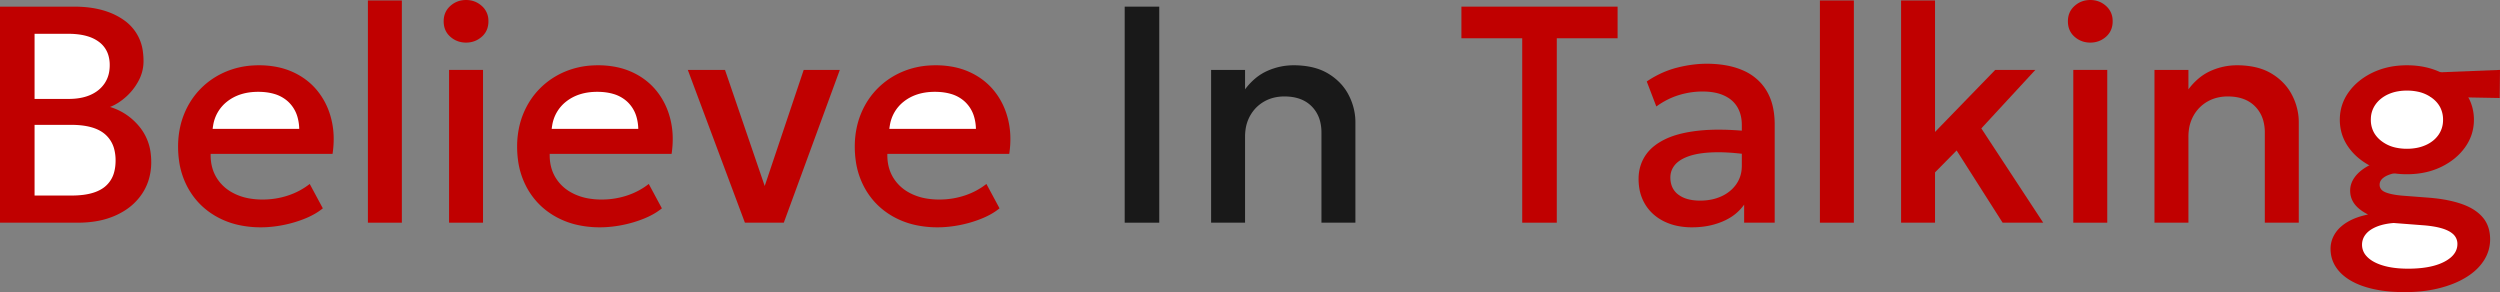 <svg version="1.1" xmlns="http://www.w3.org/2000/svg" viewBox="0 0 810 94.651">
    <rect x="0" y="0" width="810" height="94.651" fill="#808080" stroke="none"/>
    <g>
        <path fill="#c00000"
            d="M 566.8 42.551 L 567 50.151 A 98.444 98.444 0 0 0 562.795 49.651 Q 558.613 49.25 555.3 49.351 Q 551.813 49.458 549.225 50.033 A 18.015 18.015 0 0 0 547.275 50.576 Q 545.018 51.353 543.621 52.494 A 6.918 6.918 0 0 0 542.675 53.426 Q 541.2 55.201 541.2 57.501 A 8.044 8.044 0 0 0 541.533 59.875 A 6.183 6.183 0 0 0 543.775 63.051 A 8.849 8.849 0 0 0 546.666 64.467 Q 548.495 65.001 550.85 65.001 A 18.181 18.181 0 0 0 554.715 64.606 A 14.759 14.759 0 0 0 557.75 63.601 A 12.253 12.253 0 0 0 561.064 61.402 A 11.105 11.105 0 0 0 562.575 59.651 A 9.905 9.905 0 0 0 564.293 54.862 A 12.538 12.538 0 0 0 564.35 53.651 L 564.35 40.501 A 13.081 13.081 0 0 0 564.042 37.6 A 10.07 10.07 0 0 0 562.95 34.776 A 8.956 8.956 0 0 0 559.877 31.643 A 11.482 11.482 0 0 0 558.7 31.001 A 13.003 13.003 0 0 0 555.775 30.043 Q 553.891 29.651 551.6 29.651 Q 547.7 29.651 543.9 30.826 Q 540.1 32.001 536.65 34.501 L 533.55 26.401 A 31.847 31.847 0 0 1 540.905 22.662 A 28.99 28.99 0 0 1 543.25 21.951 A 41.535 41.535 0 0 1 549.406 20.834 A 35.06 35.06 0 0 1 552.95 20.651 A 36.85 36.85 0 0 1 558.23 21.01 Q 561.172 21.436 563.654 22.369 A 21.432 21.432 0 0 1 564.775 22.826 A 16.779 16.779 0 0 1 570.364 26.74 A 16.122 16.122 0 0 1 572.35 29.376 A 17.351 17.351 0 0 1 574.378 34.493 Q 574.883 36.676 574.978 39.212 A 31.861 31.861 0 0 1 575 40.401 L 575 72.151 L 565.1 72.151 L 565.1 66.301 A 15.315 15.315 0 0 1 559.877 70.911 A 19.143 19.143 0 0 1 558.15 71.751 A 23.675 23.675 0 0 1 551.373 73.484 A 29.35 29.35 0 0 1 548.2 73.651 A 23.34 23.34 0 0 1 543.504 73.199 A 17.936 17.936 0 0 1 539.15 71.726 Q 535.25 69.801 533.075 66.276 A 14.461 14.461 0 0 1 531.112 60.827 A 18.83 18.83 0 0 1 530.9 57.951 Q 530.9 53.901 532.95 50.626 A 13.194 13.194 0 0 1 535.976 47.298 Q 537.342 46.214 539.09 45.319 A 22.798 22.798 0 0 1 539.325 45.201 A 24.135 24.135 0 0 1 543.248 43.689 Q 545.226 43.106 547.545 42.72 A 49.697 49.697 0 0 1 550.45 42.326 A 55.408 55.408 0 0 1 554.279 42.058 Q 557.665 41.934 561.605 42.147 A 115.856 115.856 0 0 1 566.8 42.551 Z" />
        <path fill="#c00000"
            d=" M 626.95 72.151 L 615.95 72.151 L 615.95 0.151 L 626.95 0.151 L 626.95 42.751 L 646.45 22.651 L 659.45 22.651 L 641.95 41.601 L 662 72.151 L 648.85 72.151 L 633.95 48.751 L 626.95 55.851 L 626.95 72.151 Z" />
        <path fill="#191919"
            d=" M 403.4 72.151 L 392.4 72.151 L 392.4 22.651 L 403.4 22.651 L 403.4 28.951 A 20.713 20.713 0 0 1 406.746 25.385 A 16.557 16.557 0 0 1 410.6 22.976 Q 414.7 21.151 419.1 21.151 A 28.305 28.305 0 0 1 423.87 21.531 Q 427.569 22.164 430.35 23.851 A 18.435 18.435 0 0 1 434.784 27.547 A 16.362 16.362 0 0 1 436.975 30.801 A 19.346 19.346 0 0 1 439.046 37.594 A 18.374 18.374 0 0 1 439.15 39.551 L 439.15 72.151 L 428.15 72.151 L 428.15 42.951 A 14.337 14.337 0 0 0 427.685 39.201 A 10.514 10.514 0 0 0 424.975 34.451 Q 421.8 31.251 416.15 31.251 A 14.146 14.146 0 0 0 412.35 31.745 A 12.005 12.005 0 0 0 409.575 32.901 Q 406.7 34.551 405.05 37.476 A 12.696 12.696 0 0 0 403.565 41.931 A 16.469 16.469 0 0 0 403.4 44.301 L 403.4 72.151 Z" />
        <path fill="#c00000"
            d=" M 709.05 72.151 L 698.05 72.151 L 698.05 22.651 L 709.05 22.651 L 709.05 28.951 A 20.713 20.713 0 0 1 712.396 25.385 A 16.557 16.557 0 0 1 716.25 22.976 Q 720.35 21.151 724.75 21.151 A 28.305 28.305 0 0 1 729.52 21.531 Q 733.219 22.164 736 23.851 A 18.435 18.435 0 0 1 740.434 27.547 A 16.362 16.362 0 0 1 742.625 30.801 A 19.346 19.346 0 0 1 744.696 37.594 A 18.374 18.374 0 0 1 744.8 39.551 L 744.8 72.151 L 733.8 72.151 L 733.8 42.951 A 14.337 14.337 0 0 0 733.335 39.201 A 10.514 10.514 0 0 0 730.625 34.451 Q 727.45 31.251 721.8 31.251 A 14.146 14.146 0 0 0 718 31.745 A 12.005 12.005 0 0 0 715.225 32.901 Q 712.35 34.551 710.7 37.476 A 12.696 12.696 0 0 0 709.215 41.931 A 16.469 16.469 0 0 0 709.05 44.301 L 709.05 72.151 Z" />
        <path fill="#c00000"
            d=" M 504.4 72.151 L 493.2 72.151 L 493.2 12.401 L 473.5 12.401 L 473.5 2.151 L 524.1 2.151 L 524.1 12.401 L 504.4 12.401 L 504.4 72.151 Z" />
        <path fill="#c00000"
            d=" M 107.75 49.851 L 68.25 49.851 A 18.317 18.317 0 0 0 68.245 50.263 Q 68.245 52.425 68.765 54.315 A 12.679 12.679 0 0 0 70.2 57.626 A 13.456 13.456 0 0 0 75.146 62.315 A 16.501 16.501 0 0 0 76.075 62.801 A 17.987 17.987 0 0 0 80.813 64.297 A 24.727 24.727 0 0 0 85.1 64.651 Q 89.3 64.651 93.225 63.376 Q 97.15 62.101 100.35 59.601 L 104.6 67.501 A 20.252 20.252 0 0 1 101.444 69.589 A 26.322 26.322 0 0 1 98.8 70.826 Q 95.4 72.201 91.7 72.926 A 38.429 38.429 0 0 1 86.291 73.606 A 33.774 33.774 0 0 1 84.55 73.651 A 33.108 33.108 0 0 1 77.147 72.858 A 26.147 26.147 0 0 1 70.5 70.376 Q 64.45 67.101 61.075 61.201 A 25.471 25.471 0 0 1 57.982 51.852 A 32.61 32.61 0 0 1 57.7 47.501 A 29.162 29.162 0 0 1 58.58 40.237 A 25.756 25.756 0 0 1 59.65 36.976 Q 61.6 32.151 65.15 28.601 Q 68.7 25.051 73.475 23.101 A 26.576 26.576 0 0 1 81.812 21.22 A 31.393 31.393 0 0 1 83.9 21.151 A 29.802 29.802 0 0 1 89.713 21.695 A 23.489 23.489 0 0 1 94.85 23.326 Q 99.65 25.501 102.825 29.401 A 23.058 23.058 0 0 1 107.06 37.558 A 26.852 26.852 0 0 1 107.325 38.526 A 26.31 26.31 0 0 1 108.111 44.62 Q 108.149 47.149 107.75 49.851 Z" />
        <path fill="#c00000"
            d=" M 217.6 49.851 L 178.1 49.851 A 18.317 18.317 0 0 0 178.095 50.263 Q 178.095 52.425 178.615 54.315 A 12.679 12.679 0 0 0 180.05 57.626 A 13.456 13.456 0 0 0 184.996 62.315 A 16.501 16.501 0 0 0 185.925 62.801 A 17.987 17.987 0 0 0 190.663 64.297 A 24.727 24.727 0 0 0 194.95 64.651 Q 199.15 64.651 203.075 63.376 Q 207 62.101 210.2 59.601 L 214.45 67.501 A 20.252 20.252 0 0 1 211.294 69.589 A 26.322 26.322 0 0 1 208.65 70.826 Q 205.25 72.201 201.55 72.926 A 38.429 38.429 0 0 1 196.141 73.606 A 33.774 33.774 0 0 1 194.4 73.651 A 33.108 33.108 0 0 1 186.997 72.858 A 26.147 26.147 0 0 1 180.35 70.376 Q 174.3 67.101 170.925 61.201 A 25.471 25.471 0 0 1 167.832 51.852 A 32.61 32.61 0 0 1 167.55 47.501 A 29.162 29.162 0 0 1 168.43 40.237 A 25.756 25.756 0 0 1 169.5 36.976 Q 171.45 32.151 175 28.601 Q 178.55 25.051 183.325 23.101 A 26.576 26.576 0 0 1 191.662 21.22 A 31.393 31.393 0 0 1 193.75 21.151 A 29.802 29.802 0 0 1 199.563 21.695 A 23.489 23.489 0 0 1 204.7 23.326 Q 209.5 25.501 212.675 29.401 A 23.058 23.058 0 0 1 216.91 37.558 A 26.852 26.852 0 0 1 217.175 38.526 A 26.31 26.31 0 0 1 217.961 44.62 Q 217.999 47.149 217.6 49.851 Z" />
        <path fill="#c00000"
            d=" M 327 49.851 L 287.5 49.851 A 18.317 18.317 0 0 0 287.495 50.263 Q 287.495 52.425 288.015 54.315 A 12.679 12.679 0 0 0 289.45 57.626 A 13.456 13.456 0 0 0 294.396 62.315 A 16.501 16.501 0 0 0 295.325 62.801 A 17.987 17.987 0 0 0 300.063 64.297 A 24.727 24.727 0 0 0 304.35 64.651 Q 308.55 64.651 312.475 63.376 Q 316.4 62.101 319.6 59.601 L 323.85 67.501 A 20.252 20.252 0 0 1 320.694 69.589 A 26.322 26.322 0 0 1 318.05 70.826 Q 314.65 72.201 310.95 72.926 A 38.429 38.429 0 0 1 305.541 73.606 A 33.774 33.774 0 0 1 303.8 73.651 A 33.108 33.108 0 0 1 296.397 72.858 A 26.147 26.147 0 0 1 289.75 70.376 Q 283.7 67.101 280.325 61.201 A 25.471 25.471 0 0 1 277.232 51.852 A 32.61 32.61 0 0 1 276.95 47.501 A 29.162 29.162 0 0 1 277.83 40.237 A 25.756 25.756 0 0 1 278.9 36.976 Q 280.85 32.151 284.4 28.601 Q 287.95 25.051 292.725 23.101 A 26.576 26.576 0 0 1 301.062 21.22 A 31.393 31.393 0 0 1 303.15 21.151 A 29.802 29.802 0 0 1 308.963 21.695 A 23.489 23.489 0 0 1 314.1 23.326 Q 318.9 25.501 322.075 29.401 A 23.058 23.058 0 0 1 326.31 37.558 A 26.852 26.852 0 0 1 326.575 38.526 A 26.31 26.31 0 0 1 327.361 44.62 Q 327.399 47.149 327 49.851 Z" />
        <path fill="#c00000"
            d=" M 25.15 72.151 L 0 72.151 L 0 2.151 L 24.05 2.151 Q 32.189 2.151 37.802 5.086 A 20.442 20.442 0 0 1 40.3 6.626 A 14.542 14.542 0 0 1 46.333 17.06 A 21.747 21.747 0 0 1 46.5 19.801 Q 46.5 23.151 44.925 26.126 Q 43.35 29.101 40.85 31.351 Q 38.35 33.601 35.65 34.651 Q 41.35 36.401 45.175 41.051 A 16.686 16.686 0 0 1 48.842 49.827 A 22.053 22.053 0 0 1 49 52.501 A 19.359 19.359 0 0 1 48.044 58.668 A 17.244 17.244 0 0 1 46.1 62.676 A 18.78 18.78 0 0 1 40.073 68.43 A 23.513 23.513 0 0 1 37.85 69.626 A 25.478 25.478 0 0 1 31.4 71.633 Q 28.572 72.135 25.358 72.151 A 42.534 42.534 0 0 1 25.15 72.151 Z" />
        <path fill="#c00000"
            d=" M 253.95 72.151 L 241.35 72.151 L 222.85 22.651 L 234.9 22.651 L 248.6 62.701 L 246.95 62.701 L 260.4 22.651 L 272.1 22.651 L 253.95 72.151 Z" />
        <path fill="#c00000"
            d=" M 778.4 50.901 L 780.8 55.701 Q 777.7 55.651 775.525 56.176 A 13.1 13.1 0 0 0 774.162 56.579 Q 773.5 56.818 772.967 57.108 A 5.682 5.682 0 0 0 772.175 57.626 A 3.496 3.496 0 0 0 771.494 58.323 A 2.552 2.552 0 0 0 771 59.851 A 2.324 2.324 0 0 0 771.986 61.801 Q 772.386 62.102 772.95 62.326 Q 774.9 63.101 778.45 63.401 L 786.95 64.051 Q 792.156 64.468 796.096 65.613 A 29.689 29.689 0 0 1 797.625 66.101 Q 801.592 67.491 803.912 69.885 A 11.569 11.569 0 0 1 804.425 70.451 Q 806.8 73.251 806.8 77.551 Q 806.8 81.201 804.825 84.326 A 16.046 16.046 0 0 1 801.597 87.991 A 20.836 20.836 0 0 1 799.175 89.751 A 26.992 26.992 0 0 1 794.729 91.968 A 36.301 36.301 0 0 1 790.4 93.351 A 41.086 41.086 0 0 1 784.314 94.402 A 52.709 52.709 0 0 1 779.1 94.651 Q 773.55 94.651 769.1 93.676 A 30.94 30.94 0 0 1 765.339 92.613 Q 763.234 91.863 761.525 90.851 A 15.99 15.99 0 0 1 758.844 88.883 A 12.358 12.358 0 0 1 756.75 86.401 Q 755.1 83.801 755.1 80.601 Q 755.1 78.051 756.475 75.801 A 10.422 10.422 0 0 1 758.584 73.349 A 14.05 14.05 0 0 1 760.575 71.926 Q 763.13 70.403 766.761 69.604 A 30.15 30.15 0 0 1 767.25 69.501 A 17.241 17.241 0 0 1 765.327 68.371 Q 763.788 67.318 762.875 66.101 Q 761.45 64.201 761.45 61.751 Q 761.45 59.651 762.675 57.776 A 10.336 10.336 0 0 1 764.442 55.742 A 13.958 13.958 0 0 1 766.175 54.426 A 18.957 18.957 0 0 1 768.995 52.933 A 24.901 24.901 0 0 1 771.55 52.001 Q 774.65 51.051 778.4 50.901 Z" />
        <path fill="#c00000" d=" M 130.2 72.151 L 119.2 72.151 L 119.2 0.151 L 130.2 0.151 L 130.2 72.151 Z" />
        <path fill="#c00000" d=" M 600.65 72.151 L 589.65 72.151 L 589.65 0.151 L 600.65 0.151 L 600.65 72.151 Z" />
        <path fill="#191919" d=" M 375.6 72.151 L 364.4 72.151 L 364.4 2.151 L 375.6 2.151 L 375.6 72.151 Z" />
        <path fill="#c00000"
            d=" M 773.45 55.748 A 28.077 28.077 0 0 0 779.85 56.451 Q 786.05 56.451 790.95 54.076 Q 795.85 51.701 798.7 47.701 Q 801.55 43.701 801.55 38.801 Q 801.55 33.851 798.675 29.851 A 18.635 18.635 0 0 0 795.947 26.821 A 21.431 21.431 0 0 0 790.9 23.501 Q 786 21.151 779.85 21.151 A 29.84 29.84 0 0 0 776.669 21.317 A 24.168 24.168 0 0 0 768.775 23.501 Q 763.85 25.851 760.975 29.851 Q 758.1 33.851 758.1 38.801 Q 758.1 43.751 760.95 47.751 A 18.328 18.328 0 0 0 763.841 50.935 A 21.389 21.389 0 0 0 768.725 54.101 A 23.174 23.174 0 0 0 773.45 55.748 Z" />
        <path fill="#c00000" d=" M 156.5 72.151 L 145.5 72.151 L 145.5 22.651 L 156.5 22.651 L 156.5 72.151 Z" />
        <path fill="#c00000" d=" M 682.75 72.151 L 671.75 72.151 L 671.75 22.651 L 682.75 22.651 L 682.75 72.151 Z" />
        <path fill="#ffffff"
            d=" M 11.2 40.451 L 11.2 63.351 L 23.25 63.351 A 29.451 29.451 0 0 0 27.007 63.128 Q 31.347 62.568 33.85 60.606 A 8.996 8.996 0 0 0 33.95 60.526 A 9.024 9.024 0 0 0 37.036 55.58 Q 37.424 54.062 37.448 52.245 A 18.266 18.266 0 0 0 37.45 52.001 A 14.473 14.473 0 0 0 37.07 48.584 A 9.469 9.469 0 0 0 33.925 43.401 Q 30.4 40.451 23.05 40.451 L 11.2 40.451 Z" />
        <path fill="#ffffff"
            d=" M 11.2 10.951 L 11.2 32.051 L 22.3 32.051 Q 26.136 32.051 28.986 30.885 A 12.882 12.882 0 0 0 29.3 30.751 Q 32.25 29.451 33.9 27.001 A 9.574 9.574 0 0 0 35.397 23.111 A 12.724 12.724 0 0 0 35.55 21.101 A 10.998 10.998 0 0 0 35.101 17.873 A 8.32 8.32 0 0 0 32.075 13.576 A 11.581 11.581 0 0 0 28.539 11.805 Q 26.93 11.298 24.979 11.092 A 26.982 26.982 0 0 0 22.15 10.951 L 11.2 10.951 Z" />
        <path fill="#ffffff"
            d=" M 784.65 72.951 L 775.55 72.251 A 22.753 22.753 0 0 0 772.917 72.604 Q 771.333 72.917 770.025 73.451 A 11.232 11.232 0 0 0 768.439 74.241 Q 767.566 74.772 766.929 75.418 A 6.285 6.285 0 0 0 766.5 75.901 Q 765.3 77.401 765.3 79.301 A 5.377 5.377 0 0 0 766.753 82.99 A 7.245 7.245 0 0 0 767.1 83.351 A 9.188 9.188 0 0 0 768.972 84.734 Q 769.908 85.267 771.066 85.69 A 18.692 18.692 0 0 0 772.25 86.076 Q 775.142 86.918 778.966 87.033 A 41.043 41.043 0 0 0 780.2 87.051 A 40.706 40.706 0 0 0 784.546 86.834 Q 788.986 86.356 791.925 84.826 A 11.365 11.365 0 0 0 793.894 83.551 Q 794.939 82.693 795.51 81.689 A 5.244 5.244 0 0 0 796.2 79.051 A 4.248 4.248 0 0 0 794.529 75.62 A 7.053 7.053 0 0 0 793.35 74.851 A 11.959 11.959 0 0 0 791.276 74.021 Q 788.672 73.226 784.65 72.951 Z" />
        <path fill="#ffffff"
            d=" M 68.9 41.751 L 96.95 41.751 A 15.202 15.202 0 0 0 96.398 37.962 A 10.776 10.776 0 0 0 93.375 32.951 A 11.161 11.161 0 0 0 88.847 30.431 Q 87.127 29.921 85.064 29.794 A 22.933 22.933 0 0 0 83.65 29.751 Q 77.55 29.751 73.525 32.951 A 12.152 12.152 0 0 0 69.072 40.555 A 16.364 16.364 0 0 0 68.9 41.751 Z" />
        <path fill="#ffffff"
            d=" M 178.75 41.751 L 206.8 41.751 A 15.202 15.202 0 0 0 206.248 37.962 A 10.776 10.776 0 0 0 203.225 32.951 A 11.161 11.161 0 0 0 198.697 30.431 Q 196.977 29.921 194.914 29.794 A 22.933 22.933 0 0 0 193.5 29.751 Q 187.4 29.751 183.375 32.951 A 12.152 12.152 0 0 0 178.922 40.555 A 16.364 16.364 0 0 0 178.75 41.751 Z" />
        <path fill="#ffffff"
            d=" M 288.15 41.751 L 316.2 41.751 A 15.202 15.202 0 0 0 315.648 37.962 A 10.776 10.776 0 0 0 312.625 32.951 A 11.161 11.161 0 0 0 308.097 30.431 Q 306.377 29.921 304.314 29.794 A 22.933 22.933 0 0 0 302.9 29.751 Q 296.8 29.751 292.775 32.951 A 12.152 12.152 0 0 0 288.322 40.555 A 16.364 16.364 0 0 0 288.15 41.751 Z" />
        <path fill="#ffffff"
            d=" M 779.85 48.201 A 16.835 16.835 0 0 0 783.063 47.907 A 13.17 13.17 0 0 0 785.9 47.026 A 10.703 10.703 0 0 0 788.439 45.47 A 9.1 9.1 0 0 0 790.05 43.726 A 8.216 8.216 0 0 0 791.539 39.277 A 10.141 10.141 0 0 0 791.55 38.801 A 8.704 8.704 0 0 0 790.757 35.048 Q 789.938 33.309 788.275 31.976 A 11.624 11.624 0 0 0 783.379 29.705 A 16.7 16.7 0 0 0 779.85 29.351 A 16.896 16.896 0 0 0 776.797 29.615 A 12.797 12.797 0 0 0 773.775 30.551 A 10.848 10.848 0 0 0 771.193 32.18 A 9.311 9.311 0 0 0 769.65 33.876 A 8.216 8.216 0 0 0 768.161 38.325 A 10.141 10.141 0 0 0 768.15 38.801 A 8.497 8.497 0 0 0 769.047 42.728 Q 769.858 44.313 771.401 45.556 A 10.815 10.815 0 0 0 771.425 45.576 A 11.624 11.624 0 0 0 776.321 47.847 A 16.7 16.7 0 0 0 779.85 48.201 Z" />
        <path fill="#c00000" d=" M 809.9 31.751 L 787.55 31.351 L 783.45 23.701 L 810 22.651 L 809.9 31.751 Z" />
        <path fill="#c00000"
            d=" M 151 13.801 Q 148.05 13.801 145.9 11.901 Q 143.75 10.001 143.75 6.901 Q 143.75 3.851 145.9 1.926 Q 148.05 0.001 151 0.001 Q 153.95 0.001 156.1 1.926 A 6.304 6.304 0 0 1 158.242 6.524 A 8.365 8.365 0 0 1 158.25 6.901 A 7.239 7.239 0 0 1 157.871 9.293 A 6.123 6.123 0 0 1 156.1 11.901 Q 153.95 13.801 151 13.801 Z" />
        <path fill="#c00000"
            d=" M 677.25 13.801 Q 674.3 13.801 672.15 11.901 Q 670 10.001 670 6.901 Q 670 3.851 672.15 1.926 Q 674.3 0.001 677.25 0.001 Q 680.2 0.001 682.35 1.926 A 6.304 6.304 0 0 1 684.492 6.524 A 8.365 8.365 0 0 1 684.5 6.901 A 7.239 7.239 0 0 1 684.121 9.293 A 6.123 6.123 0 0 1 682.35 11.901 Q 680.2 13.801 677.25 13.801 Z" />
    </g>
</svg>